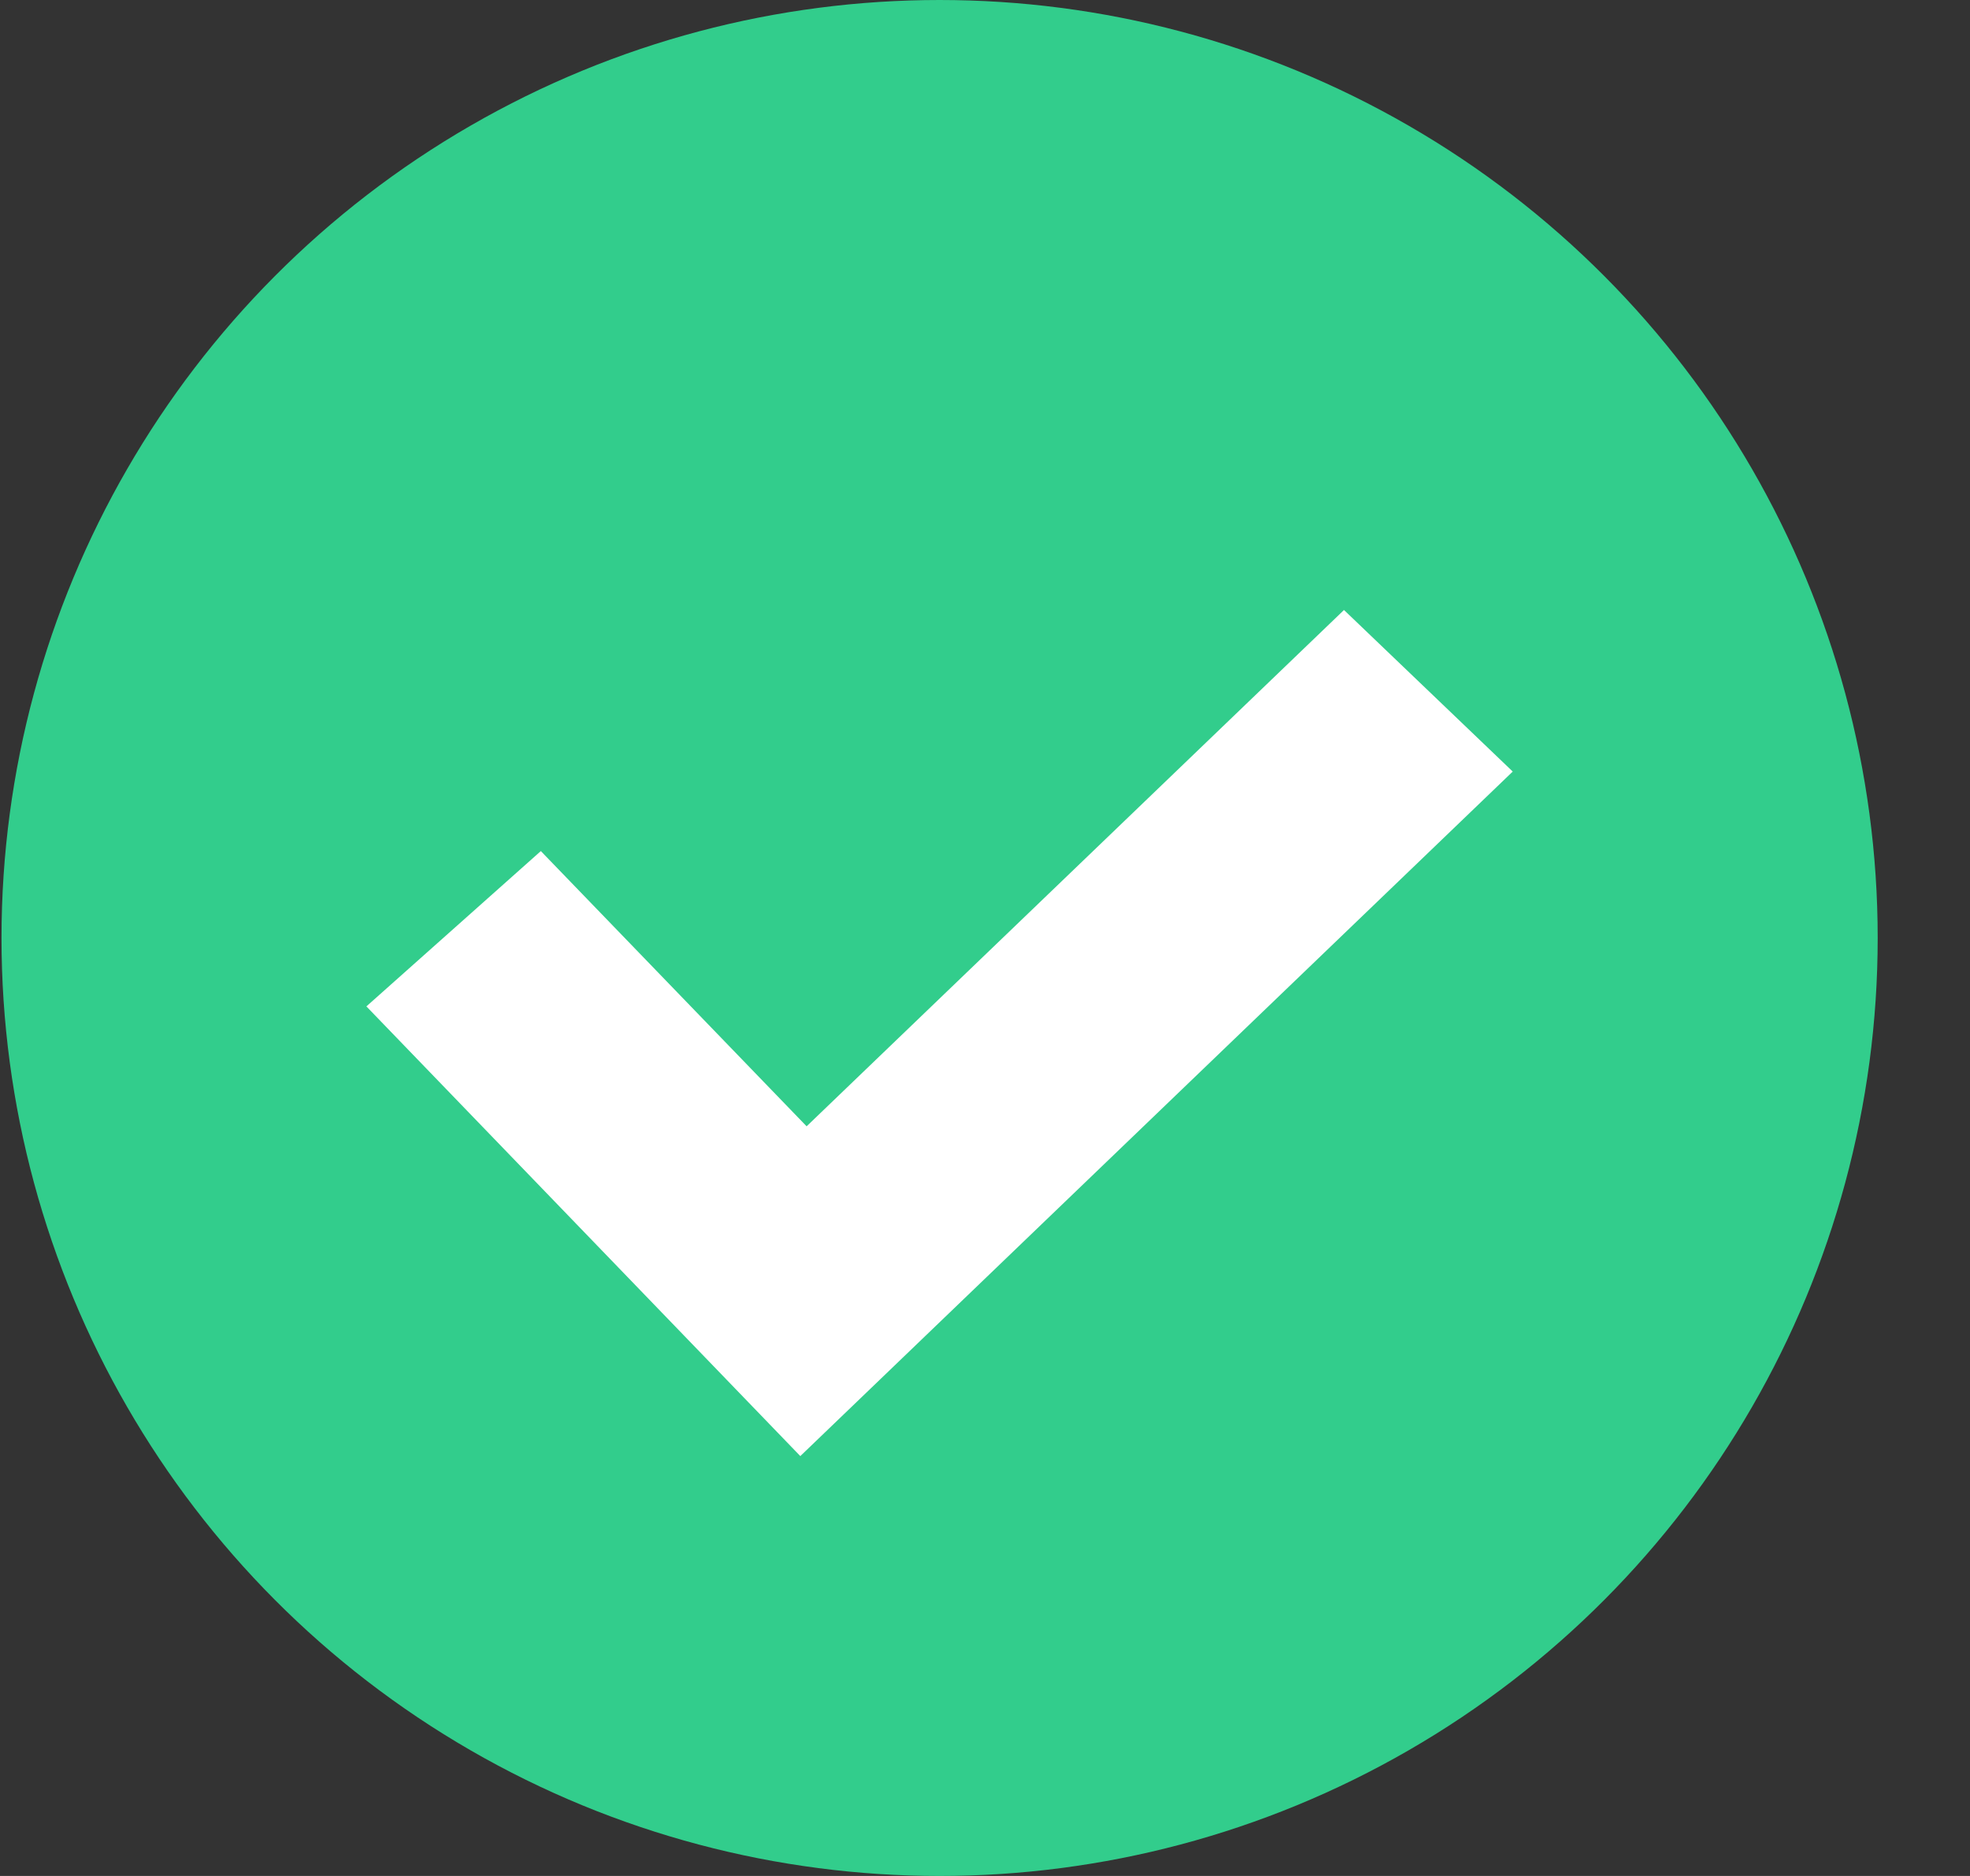<svg width="21" height="20" viewBox="0 0 21 20" fill="none" xmlns="http://www.w3.org/2000/svg">
<rect x="0" y="0" width="21" height="20" fill="#333333" stroke="none"/>
<circle cx="10.016" cy="10" r="10" fill="#32CD8C"/>
<g clip-path="url(#clip0_1314_3542)">
<path fill-rule="evenodd" clip-rule="evenodd" d="M14.681 8.227L8.558 14.111L5.348 10.784L5.713 10.459L8.572 13.42L14.328 7.889L14.681 8.227Z" fill="white" stroke="white" stroke-width="2"/>
</g>
<defs>
<clipPath id="clip0_1314_3542">
<rect width="14" height="14" fill="white" transform="translate(3.016 4)"/>
</clipPath>
</defs>
</svg>
